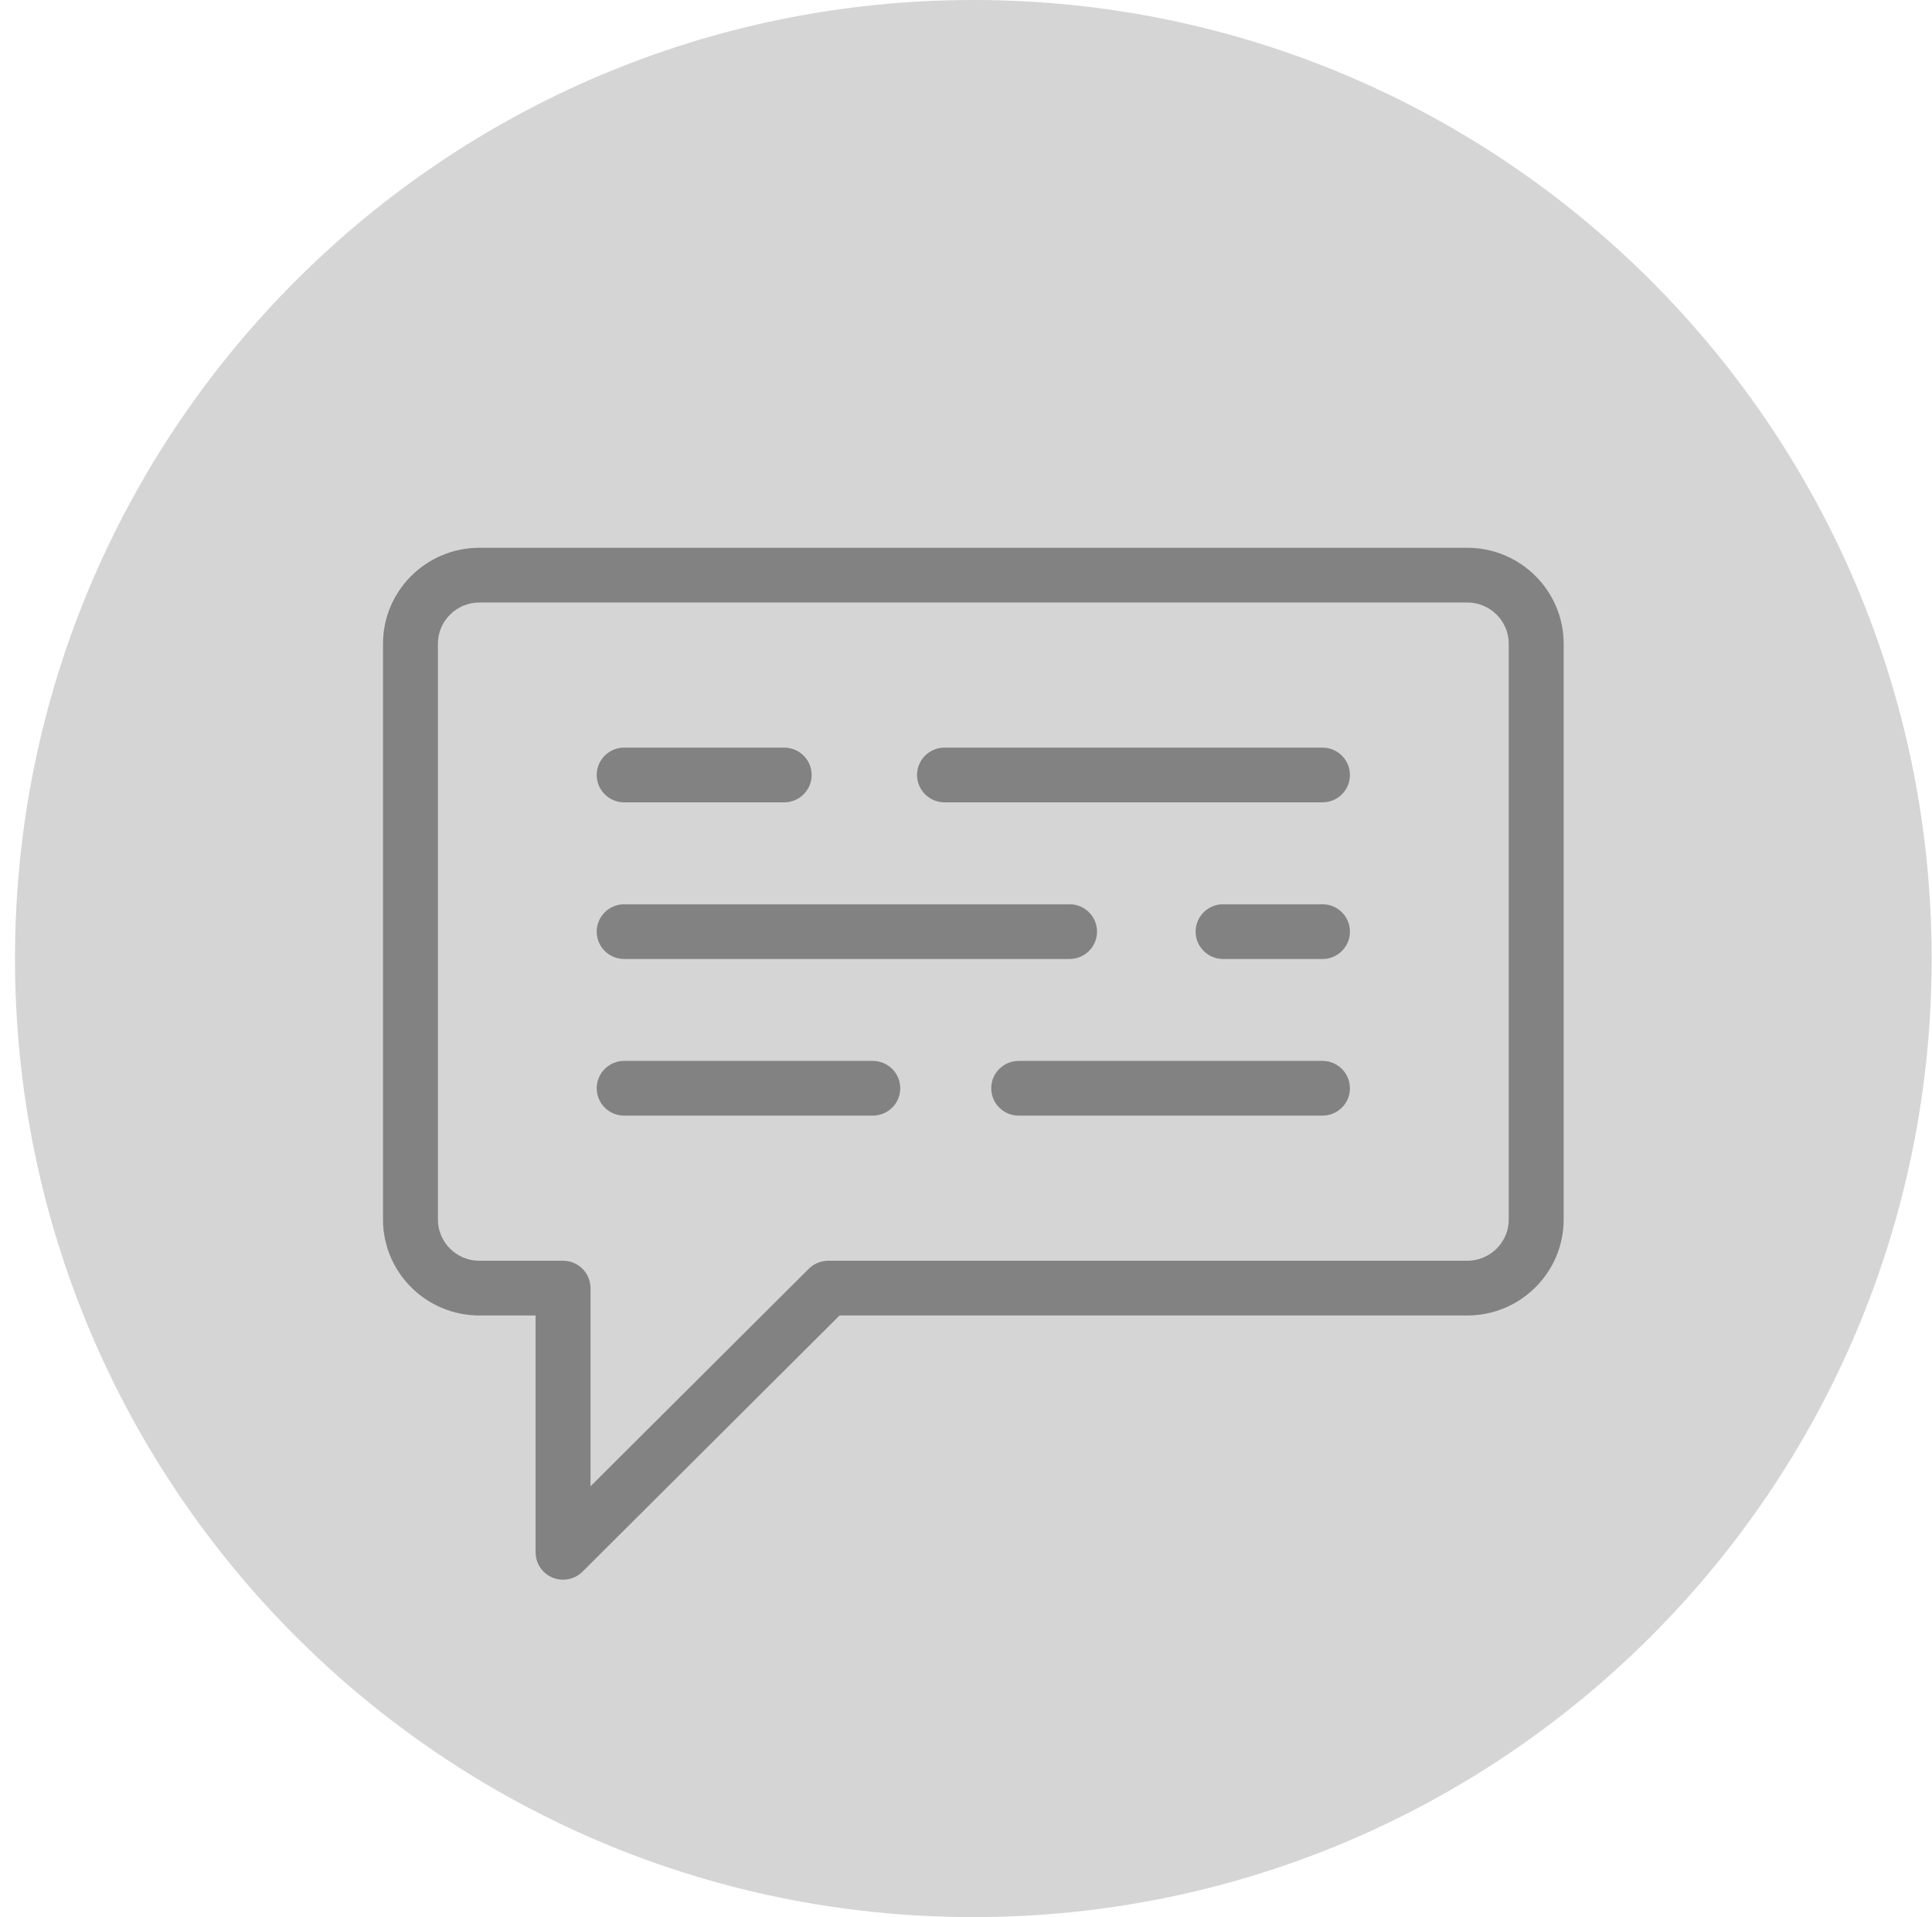 <svg width="126" height="125" viewBox="0 0 126 125" version="1.1" xmlns="http://www.w3.org/2000/svg" xmlns:xlink="http://www.w3.org/1999/xlink" xmlns:figma="http://www.figma.com/figma/ns">
<title>chat-bubble</title>
<desc>Created using Figma</desc>
<g id="Canvas" transform="translate(187 523)" figma:type="canvas">
<g id="chat-bubble" style="mix-blend-mode:normal;" figma:type="frame">
<g id="Ellipse" style="mix-blend-mode:normal;" figma:type="ellipse">
<use xlink:href="#path0_fill" transform="translate(-186.022 -523)" fill="#D5D5D5" style="mix-blend-mode:normal;"/>
</g>
<g id="chat" style="mix-blend-mode:normal;" figma:type="frame">
<g id="Group" style="mix-blend-mode:normal;" figma:type="frame">
<g id="Group" style="mix-blend-mode:normal;" figma:type="frame">
<g id="Vector" style="mix-blend-mode:normal;" figma:type="vector">
<use xlink:href="#path1_fill" transform="translate(-162.022 -487.283)" fill="#828282" style="mix-blend-mode:normal;"/>
</g>
</g>
</g>
<g id="Group" style="mix-blend-mode:normal;" figma:type="frame">
<g id="Group" style="mix-blend-mode:normal;" figma:type="frame">
<g id="Vector" style="mix-blend-mode:normal;" figma:type="vector">
<use xlink:href="#path2_fill" transform="translate(-148.084 -474.254)" fill="#828282" style="mix-blend-mode:normal;"/>
</g>
</g>
</g>
<g id="Group" style="mix-blend-mode:normal;" figma:type="frame">
<g id="Group" style="mix-blend-mode:normal;" figma:type="frame">
<g id="Vector" style="mix-blend-mode:normal;" figma:type="vector">
<use xlink:href="#path3_fill" transform="translate(-148.084 -464.04)" fill="#828282" style="mix-blend-mode:normal;"/>
</g>
</g>
</g>
<g id="Group" style="mix-blend-mode:normal;" figma:type="frame">
<g id="Group" style="mix-blend-mode:normal;" figma:type="frame">
<g id="Vector" style="mix-blend-mode:normal;" figma:type="vector">
<use xlink:href="#path4_fill" transform="translate(-127.192 -474.254)" fill="#828282" style="mix-blend-mode:normal;"/>
</g>
</g>
</g>
<g id="Group" style="mix-blend-mode:normal;" figma:type="frame">
<g id="Group" style="mix-blend-mode:normal;" figma:type="frame">
<g id="Vector" style="mix-blend-mode:normal;" figma:type="vector">
<use xlink:href="#path5_fill" transform="translate(-109.024 -464.04)" fill="#828282" style="mix-blend-mode:normal;"/>
</g>
</g>
</g>
<g id="Group" style="mix-blend-mode:normal;" figma:type="frame">
<g id="Group" style="mix-blend-mode:normal;" figma:type="frame">
<g id="Vector" style="mix-blend-mode:normal;" figma:type="vector">
<use xlink:href="#path6_fill" transform="translate(-148.084 -453.827)" fill="#828282" style="mix-blend-mode:normal;"/>
</g>
</g>
</g>
<g id="Group" style="mix-blend-mode:normal;" figma:type="frame">
<g id="Group" style="mix-blend-mode:normal;" figma:type="frame">
<g id="Vector" style="mix-blend-mode:normal;" figma:type="vector">
<use xlink:href="#path7_fill" transform="translate(-122.354 -453.827)" fill="#828282" style="mix-blend-mode:normal;"/>
</g>
</g>
</g>
<mask id="mask0_alpha" mask-type="alpha">
<path d="M -162.022 -492L -146.983 -492L -146.983 -477.016L -162.022 -477.016L -162.022 -492Z" fill="#FFFFFF"/>
</mask>
<g id="Group" style="mix-blend-mode:normal;" mask="url(#mask0_alpha)" figma:type="frame">
</g>
<mask id="mask1_alpha" mask-type="alpha">
<path d="M -162.022 -492L -146.983 -492L -146.983 -477.016L -162.022 -477.016L -162.022 -492Z" fill="#FFFFFF"/>
</mask>
<g id="Group" style="mix-blend-mode:normal;" mask="url(#mask1_alpha)" figma:type="frame">
</g>
<mask id="mask2_alpha" mask-type="alpha">
<path d="M -162.022 -492L -146.983 -492L -146.983 -477.016L -162.022 -477.016L -162.022 -492Z" fill="#FFFFFF"/>
</mask>
<g id="Group" style="mix-blend-mode:normal;" mask="url(#mask2_alpha)" figma:type="frame">
</g>
<mask id="mask3_alpha" mask-type="alpha">
<path d="M -162.022 -492L -146.983 -492L -146.983 -477.016L -162.022 -477.016L -162.022 -492Z" fill="#FFFFFF"/>
</mask>
<g id="Group" style="mix-blend-mode:normal;" mask="url(#mask3_alpha)" figma:type="frame">
</g>
<mask id="mask4_alpha" mask-type="alpha">
<path d="M -162.022 -492L -146.983 -492L -146.983 -477.016L -162.022 -477.016L -162.022 -492Z" fill="#FFFFFF"/>
</mask>
<g id="Group" style="mix-blend-mode:normal;" mask="url(#mask4_alpha)" figma:type="frame">
</g>
<mask id="mask5_alpha" mask-type="alpha">
<path d="M -162.022 -492L -146.983 -492L -146.983 -477.016L -162.022 -477.016L -162.022 -492Z" fill="#FFFFFF"/>
</mask>
<g id="Group" style="mix-blend-mode:normal;" mask="url(#mask5_alpha)" figma:type="frame">
</g>
<mask id="mask6_alpha" mask-type="alpha">
<path d="M -162.022 -492L -146.983 -492L -146.983 -477.016L -162.022 -477.016L -162.022 -492Z" fill="#FFFFFF"/>
</mask>
<g id="Group" style="mix-blend-mode:normal;" mask="url(#mask6_alpha)" figma:type="frame">
</g>
<mask id="mask7_alpha" mask-type="alpha">
<path d="M -162.022 -492L -146.983 -492L -146.983 -477.016L -162.022 -477.016L -162.022 -492Z" fill="#FFFFFF"/>
</mask>
<g id="Group" style="mix-blend-mode:normal;" mask="url(#mask7_alpha)" figma:type="frame">
</g>
<mask id="mask8_alpha" mask-type="alpha">
<path d="M -162.022 -492L -146.983 -492L -146.983 -477.016L -162.022 -477.016L -162.022 -492Z" fill="#FFFFFF"/>
</mask>
<g id="Group" style="mix-blend-mode:normal;" mask="url(#mask8_alpha)" figma:type="frame">
</g>
<mask id="mask9_alpha" mask-type="alpha">
<path d="M -162.022 -492L -146.983 -492L -146.983 -477.016L -162.022 -477.016L -162.022 -492Z" fill="#FFFFFF"/>
</mask>
<g id="Group" style="mix-blend-mode:normal;" mask="url(#mask9_alpha)" figma:type="frame">
</g>
<mask id="mask10_alpha" mask-type="alpha">
<path d="M -162.022 -492L -146.983 -492L -146.983 -477.016L -162.022 -477.016L -162.022 -492Z" fill="#FFFFFF"/>
</mask>
<g id="Group" style="mix-blend-mode:normal;" mask="url(#mask10_alpha)" figma:type="frame">
</g>
<mask id="mask11_alpha" mask-type="alpha">
<path d="M -162.022 -492L -146.983 -492L -146.983 -477.016L -162.022 -477.016L -162.022 -492Z" fill="#FFFFFF"/>
</mask>
<g id="Group" style="mix-blend-mode:normal;" mask="url(#mask11_alpha)" figma:type="frame">
</g>
<mask id="mask12_alpha" mask-type="alpha">
<path d="M -162.022 -492L -146.983 -492L -146.983 -477.016L -162.022 -477.016L -162.022 -492Z" fill="#FFFFFF"/>
</mask>
<g id="Group" style="mix-blend-mode:normal;" mask="url(#mask12_alpha)" figma:type="frame">
</g>
<mask id="mask13_alpha" mask-type="alpha">
<path d="M -162.022 -492L -146.983 -492L -146.983 -477.016L -162.022 -477.016L -162.022 -492Z" fill="#FFFFFF"/>
</mask>
<g id="Group" style="mix-blend-mode:normal;" mask="url(#mask13_alpha)" figma:type="frame">
</g>
<mask id="mask14_alpha" mask-type="alpha">
<path d="M -162.022 -492L -146.983 -492L -146.983 -477.016L -162.022 -477.016L -162.022 -492Z" fill="#FFFFFF"/>
</mask>
<g id="Group" style="mix-blend-mode:normal;" mask="url(#mask14_alpha)" figma:type="frame">
</g>
</g>
</g>
</g>
<defs>
<path id="path0_fill" d="M 125 62.5C 125 97.018 97.018 125 62.5 125C 27.982 125 0 97.018 0 62.5C 0 27.982 27.982 0 62.5 0C 97.018 0 125 27.982 125 62.5Z"/>
<path id="path1_fill" d="M 70.72 1.3718e-08L 6.281 1.3718e-08C 2.818 1.3718e-08 0 2.807 0 6.258L 0 43.796C 0 47.247 2.818 50.054 6.281 50.054L 9.953 50.054L 9.953 65.499C 9.953 66.221 10.389 66.871 11.058 67.147C 11.28 67.239 11.512 67.283 11.743 67.283C 12.209 67.283 12.667 67.102 13.009 66.761L 29.777 50.054L 70.719 50.054C 74.183 50.054 77 47.247 77 43.796L 77 6.258C 77 2.807 74.183 1.3718e-08 70.72 1.3718e-08ZM 70.72 46.486L 29.035 46.486C 28.572 46.486 28.151 46.663 27.833 46.95C 27.83 46.953 27.827 46.956 27.824 46.959C 27.802 46.978 27.78 46.998 27.759 47.019L 13.534 61.192L 13.534 48.27C 13.534 48.208 13.53 48.153 13.524 48.104C 13.44 47.197 12.675 46.486 11.742 46.486L 6.281 46.486C 4.792 46.486 3.581 45.279 3.581 43.796L 3.581 6.258C 3.581 4.775 4.792 3.568 6.281 3.568L 70.719 3.568C 72.208 3.568 73.419 4.775 73.419 6.258L 73.419 43.796C 73.419 45.279 72.208 46.486 70.72 46.486Z"/>
<path id="path2_fill" d="M 12.228 -5.3043e-07L 1.791 -5.3043e-07C 0.802 -5.3043e-07 -1.19329e-07 0.799 -1.19329e-07 1.784C -1.19329e-07 2.769 0.802 3.568 1.791 3.568L 12.228 3.568C 13.216 3.568 14.018 2.769 14.018 1.784C 14.018 0.799 13.216 -5.3043e-07 12.228 -5.3043e-07Z"/>
<path id="path3_fill" d="M 30.839 9.14535e-07L 1.791 9.14535e-07C 0.802 9.14535e-07 -3.67166e-08 0.799 -3.67166e-08 1.784C -3.67166e-08 2.769 0.802 3.568 1.791 3.568L 30.839 3.568C 31.828 3.568 32.629 2.769 32.629 1.784C 32.629 0.799 31.828 9.14535e-07 30.839 9.14535e-07Z"/>
<path id="path4_fill" d="M 26.441 -5.3043e-07L 1.791 -5.3043e-07C 0.802 -5.3043e-07 -3.12091e-07 0.799 -3.12091e-07 1.784C -3.12091e-07 2.769 0.802 3.568 1.791 3.568L 26.441 3.568C 27.43 3.568 28.231 2.769 28.231 1.784C 28.231 0.799 27.43 -5.3043e-07 26.441 -5.3043e-07Z"/>
<path id="path5_fill" d="M 8.273 9.14535e-07L 1.791 9.14535e-07C 0.802 9.14535e-07 8.81199e-07 0.799 8.81199e-07 1.784C 8.81199e-07 2.769 0.802 3.568 1.791 3.568L 8.273 3.568C 9.262 3.568 10.063 2.769 10.063 1.784C 10.063 0.799 9.262 9.14535e-07 8.273 9.14535e-07Z"/>
<path id="path6_fill" d="M 18.006 -9.14535e-08L 1.791 -9.14535e-08C 0.802 -9.14535e-08 -3.67166e-08 0.799 -3.67166e-08 1.784C -3.67166e-08 2.769 0.802 3.568 1.791 3.568L 18.006 3.568C 18.995 3.568 19.796 2.769 19.796 1.784C 19.796 0.799 18.995 -9.14535e-08 18.006 -9.14535e-08Z"/>
<path id="path7_fill" d="M 21.603 -9.14535e-08L 1.791 -9.14535e-08C 0.802 -9.14535e-08 1.87255e-06 0.799 1.87255e-06 1.784C 1.87255e-06 2.769 0.802 3.568 1.791 3.568L 21.603 3.568C 22.592 3.568 23.393 2.769 23.393 1.784C 23.393 0.799 22.592 -9.14535e-08 21.603 -9.14535e-08Z"/>
</defs>
</svg>
